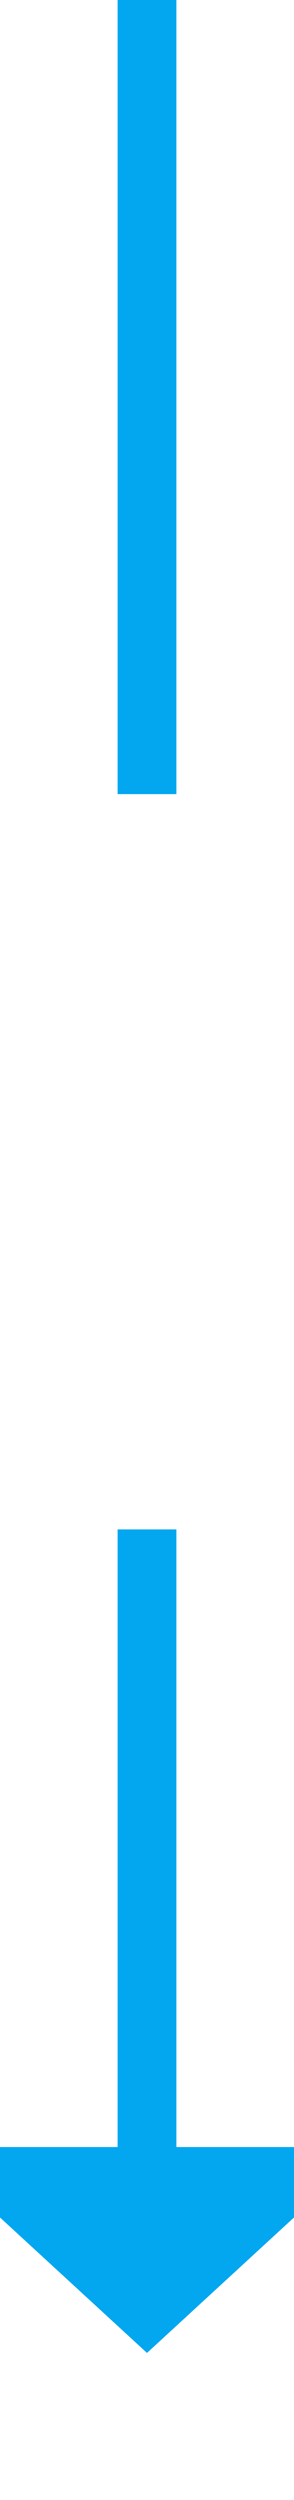 ﻿<?xml version="1.0" encoding="utf-8"?>
<svg version="1.1" xmlns:xlink="http://www.w3.org/1999/xlink" width="10px" height="85px" preserveAspectRatio="xMidYMin meet" viewBox="46 390  8 85" xmlns="http://www.w3.org/2000/svg">
  <defs>
    <mask fill="white" id="clip29">
      <path d="M 34.806 417  L 65.194 417  L 65.194 442  L 34.806 442  Z M 34.806 390  L 65.194 390  L 65.194 480  L 34.806 480  Z " fill-rule="evenodd" />
    </mask>
  </defs>
  <path d="M 50 417  L 50 390  M 50 442  L 50 464  " stroke-width="2" stroke="#02a7f0" fill="none" />
  <path d="M 42.4 463  L 50 470  L 57.6 463  L 42.4 463  Z " fill-rule="nonzero" fill="#02a7f0" stroke="none" mask="url(#clip29)" />
</svg>